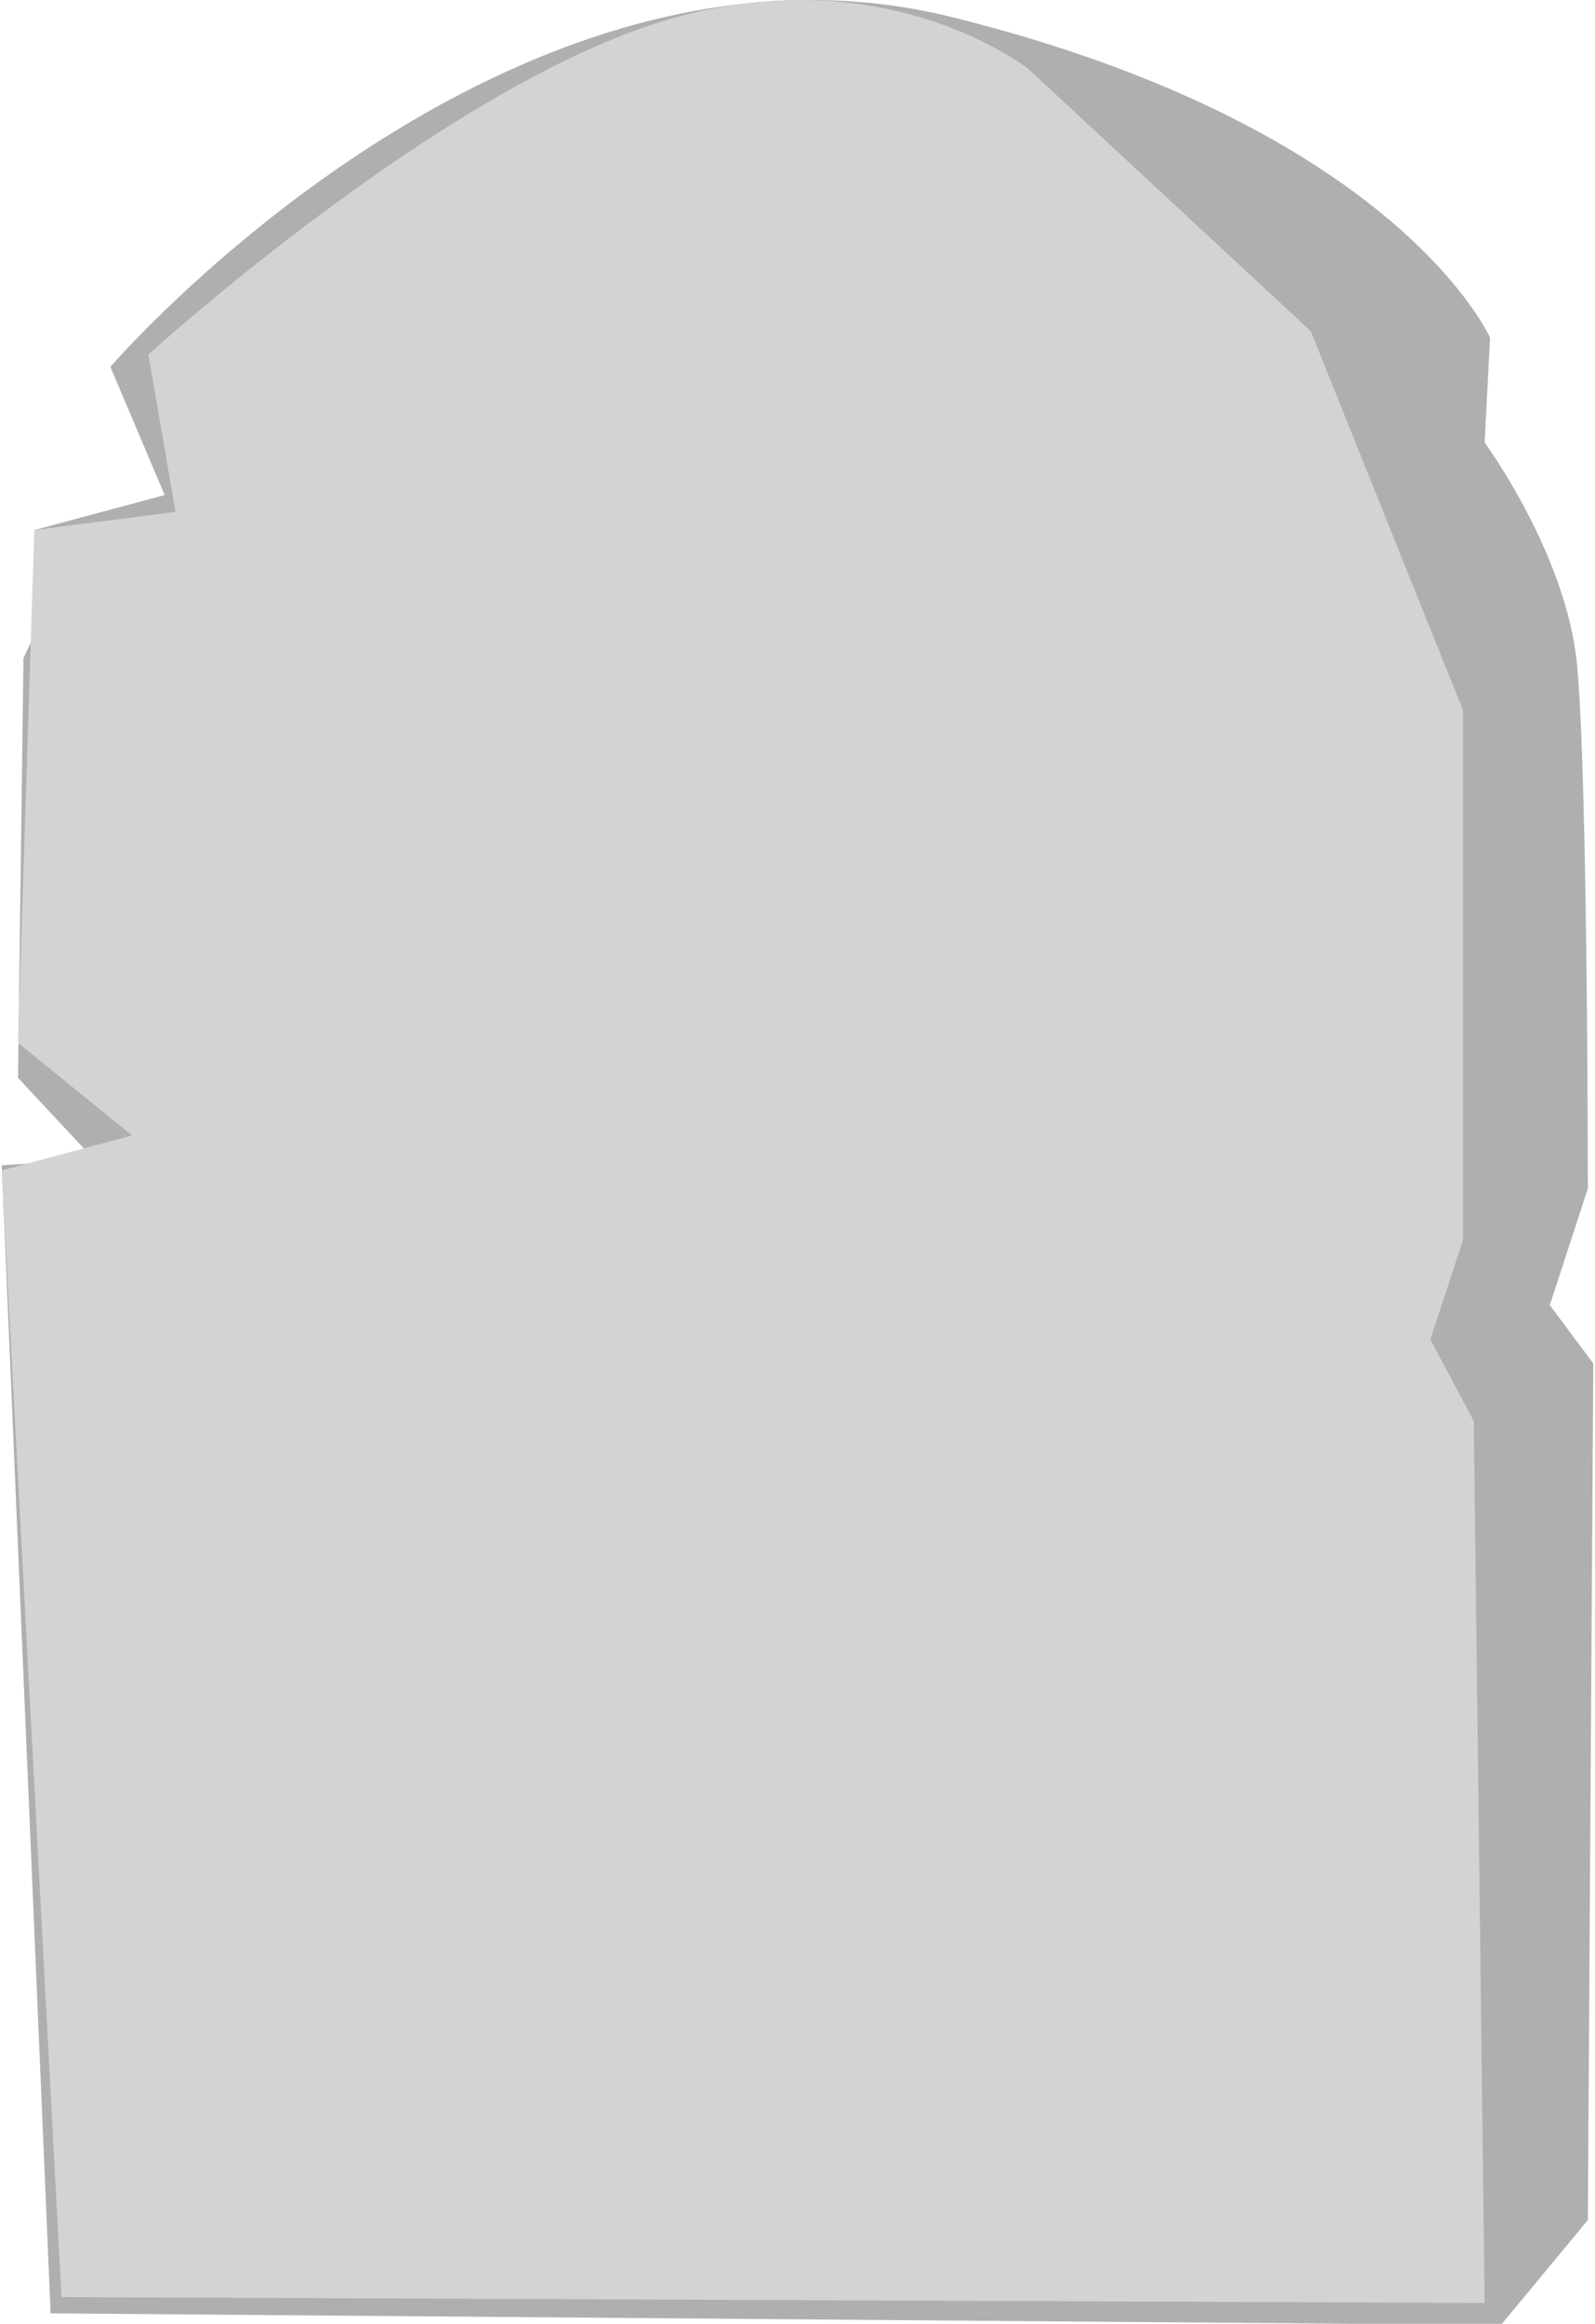 <?xml version="1.0" encoding="utf-8"?>
<!-- Generator: Adobe Illustrator 16.0.0, SVG Export Plug-In . SVG Version: 6.00 Build 0)  -->
<!DOCTYPE svg PUBLIC "-//W3C//DTD SVG 1.1//EN" "http://www.w3.org/Graphics/SVG/1.1/DTD/svg11.dtd">
<svg version="1.1" xmlns="http://www.w3.org/2000/svg" xmlns:xlink="http://www.w3.org/1999/xlink" x="0px" y="0px"
	 width="440.429px" height="641.571px" viewBox="0 0 440.429 641.571" enable-background="new 0 0 440.429 641.571"
	 xml:space="preserve">
<g id="Layer_1">
</g>
<g id="Layer_2">
	<g>
		<path fill="#B0AFB0" d="M13.975,638.675L0.476,321.71l25.499-1.608l-21-22.525l1.5-115.845l7.5-16.09l-4.5-19.307l35.998-9.654
			l-14.998-35.397c0,0,109.494-127.107,232.488-96.537c122.993,30.57,148.492,88.492,148.492,88.492l-1.5,28.961
			c0,0,22.498,30.57,25.498,61.141c3,30.57,3,144.805,3,144.805l-10.499,32.18l11.999,16.09l-1.5,236.517l-23.998,28.961
			L13.975,638.675z"/>
		<g>
			<path fill="#D3D3D3" d="M16.975,634.199l392.98,1.609l-3-243.488l-11.998-22.525l8.998-27.354V196.026L361.957,91.444
				l-77.996-72.403c0,0-40.496-32.18-101.994-12.872C120.471,25.478,40.975,97.88,40.975,97.88l7.498,43.442l-38.998,5.012
				L4.976,287.923l31.499,25.557l-35.998,9.654L16.975,634.199z"/>
		</g>
	</g>
</g>
</svg>
